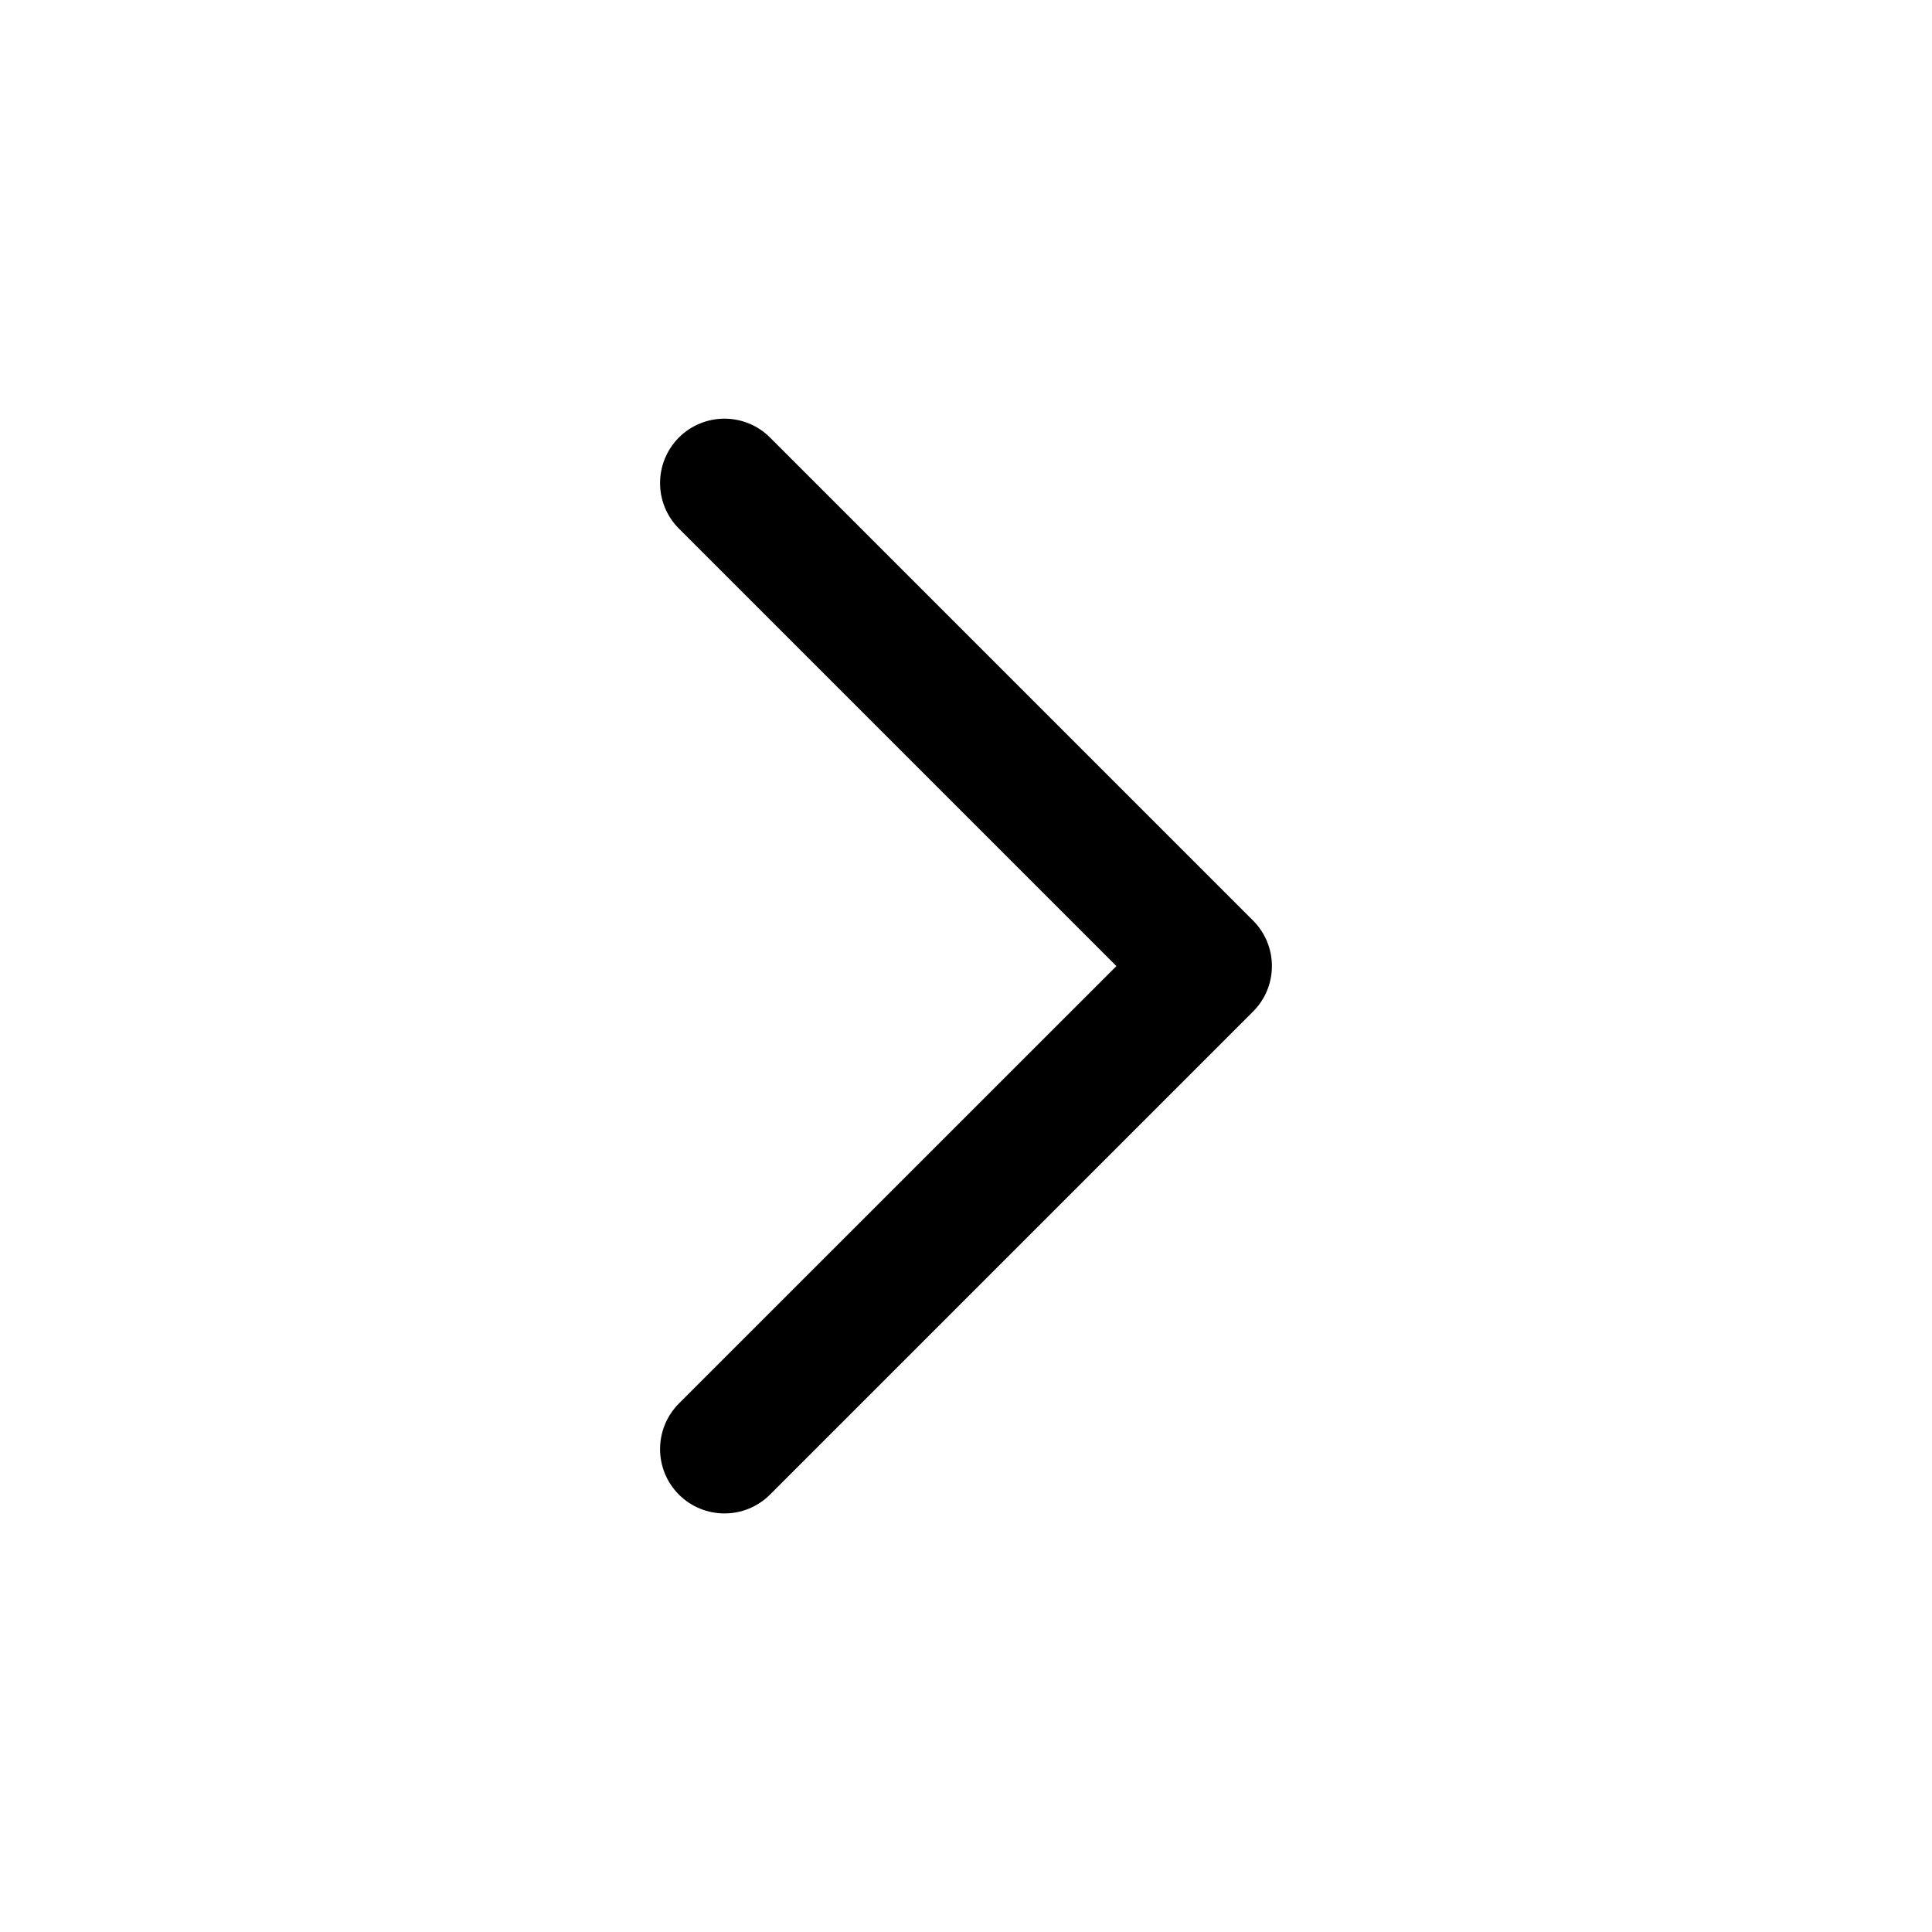 <svg xmlns="http://www.w3.org/2000/svg" width="20" height="20" viewBox="0 0 20 20" fill="none">
  <path fill-rule="evenodd" clip-rule="evenodd" d="M7.028 4.529C6.768 4.79 6.768 5.212 7.028 5.472L11.557 10.001L7.028 14.529C6.768 14.79 6.768 15.212 7.028 15.472C7.289 15.732 7.711 15.732 7.971 15.472L12.971 10.472C13.232 10.212 13.232 9.79 12.971 9.529L7.971 4.529C7.711 4.269 7.289 4.269 7.028 4.529Z" fill="currentColor"/>
</svg>
